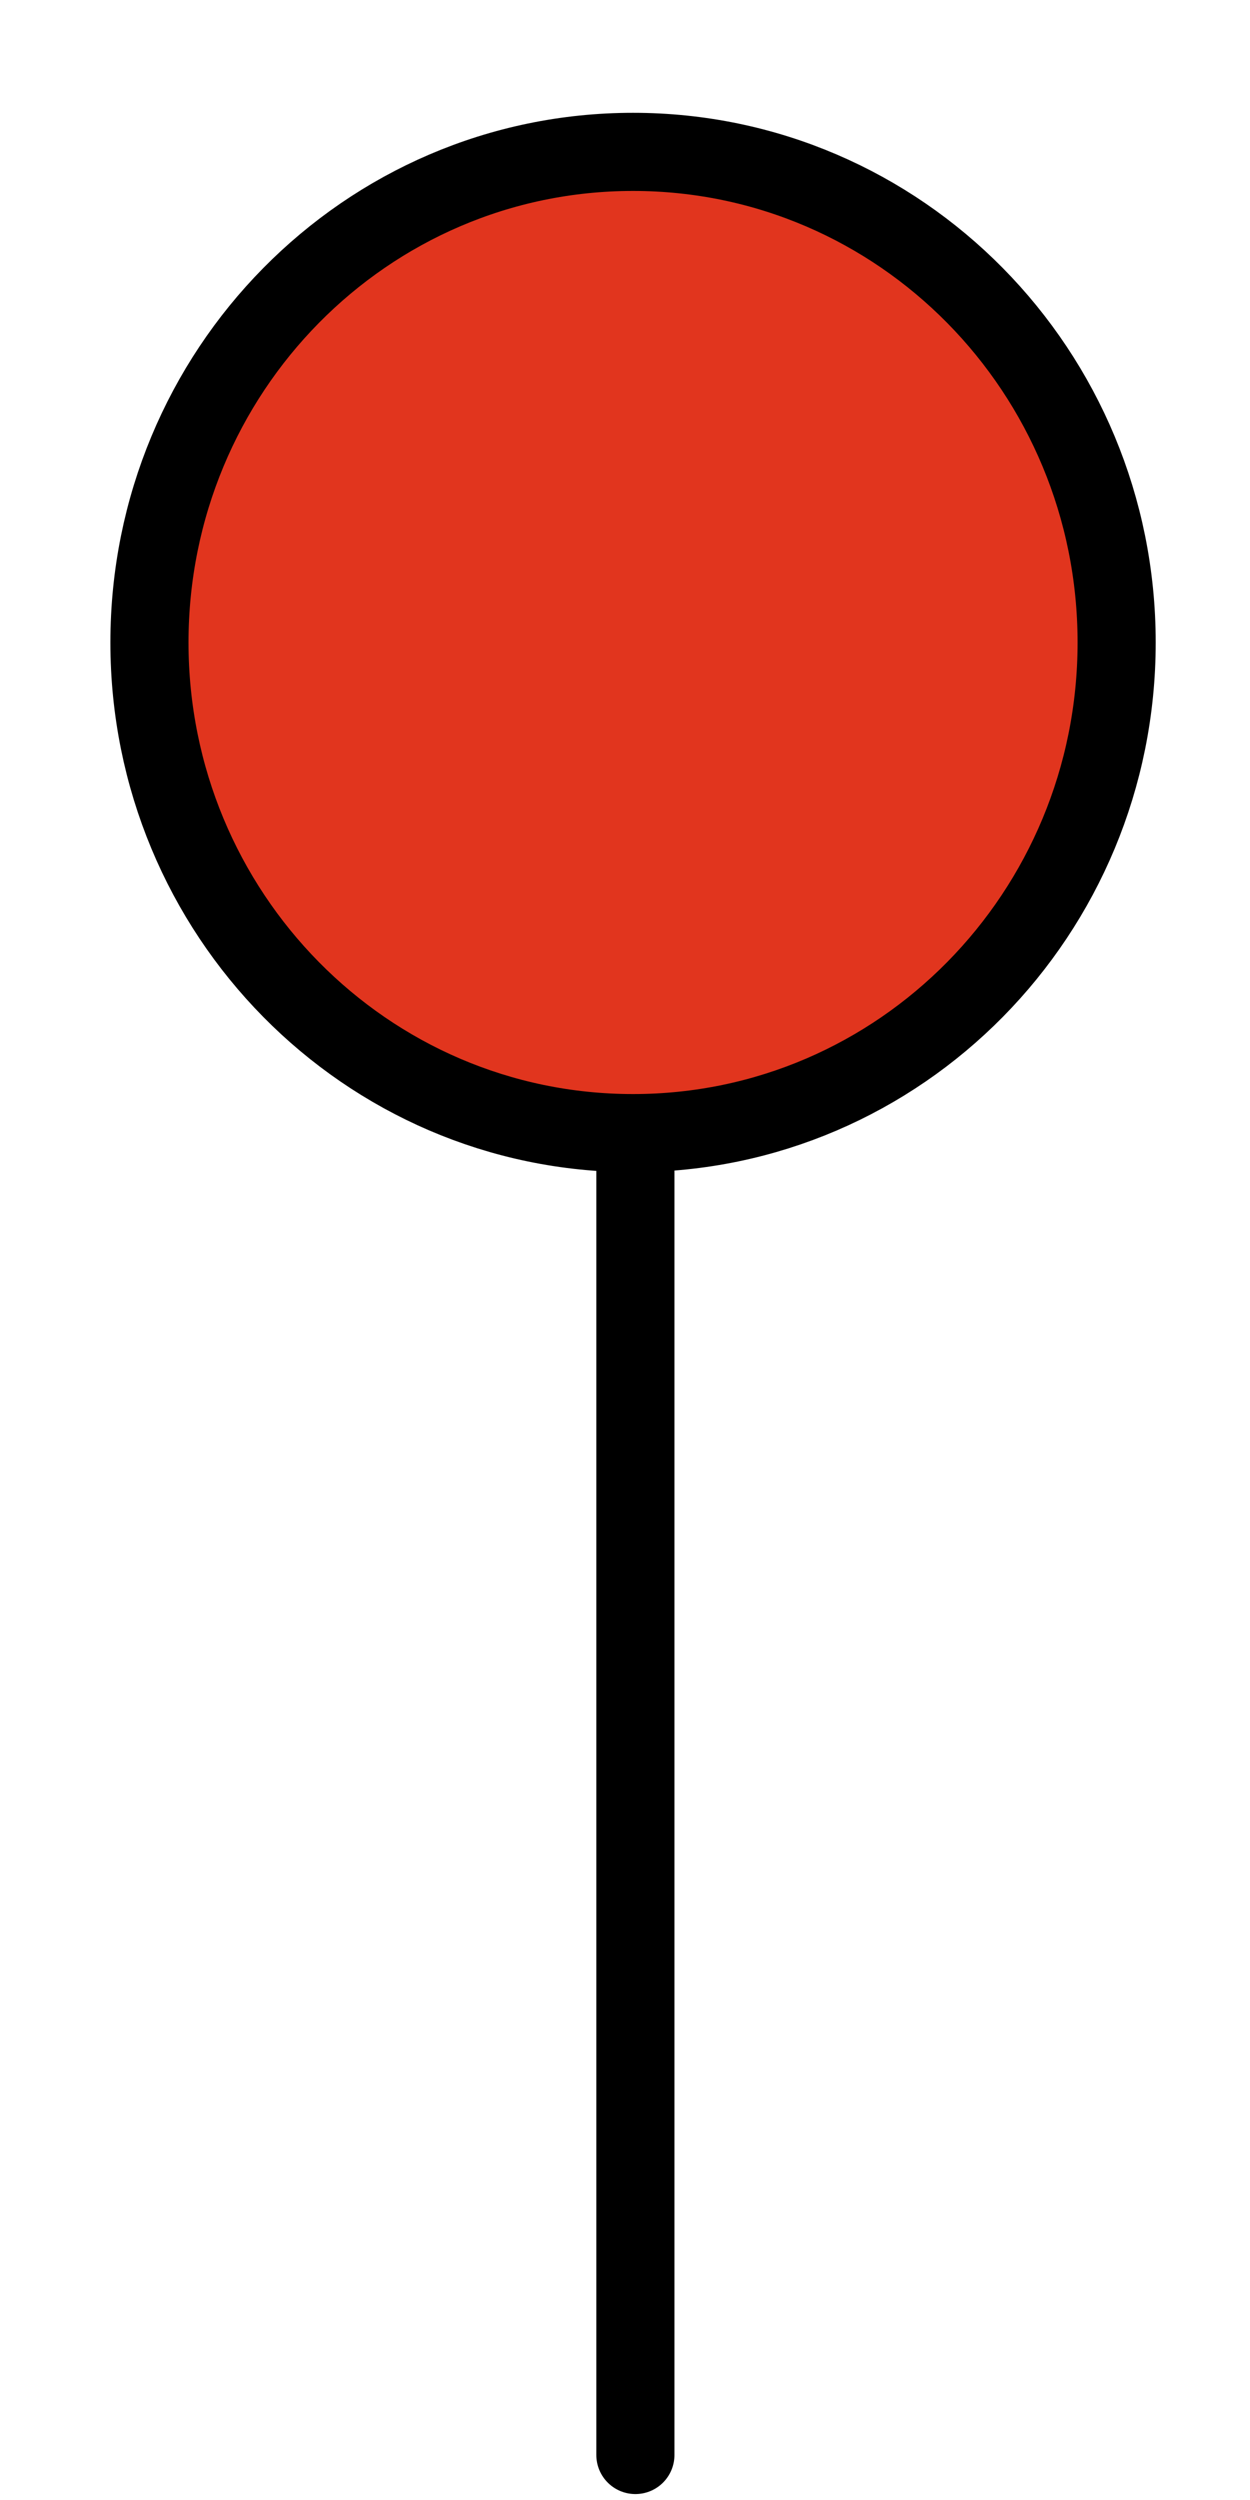 <?xml version="1.0" encoding="UTF-8"?><!DOCTYPE svg><svg xmlns="http://www.w3.org/2000/svg" height="32" width="16" version="1.1"><g transform="translate(0,-1020.362)"><path stroke-linejoin="miter" d="m15,7.87c0,3.47-2.77,6.28-6.19,6.28s-6.19-2.81-6.19-6.28,2.77-6.28,6.19-6.28,6.19,2.81,6.19,6.28zm-6.16,23.2v-16.5" fill-rule="evenodd" transform="translate(-0.707,1020.716)" stroke="#000" stroke-linecap="round" stroke-width="1px" fill="#e1351e"/></g></svg>